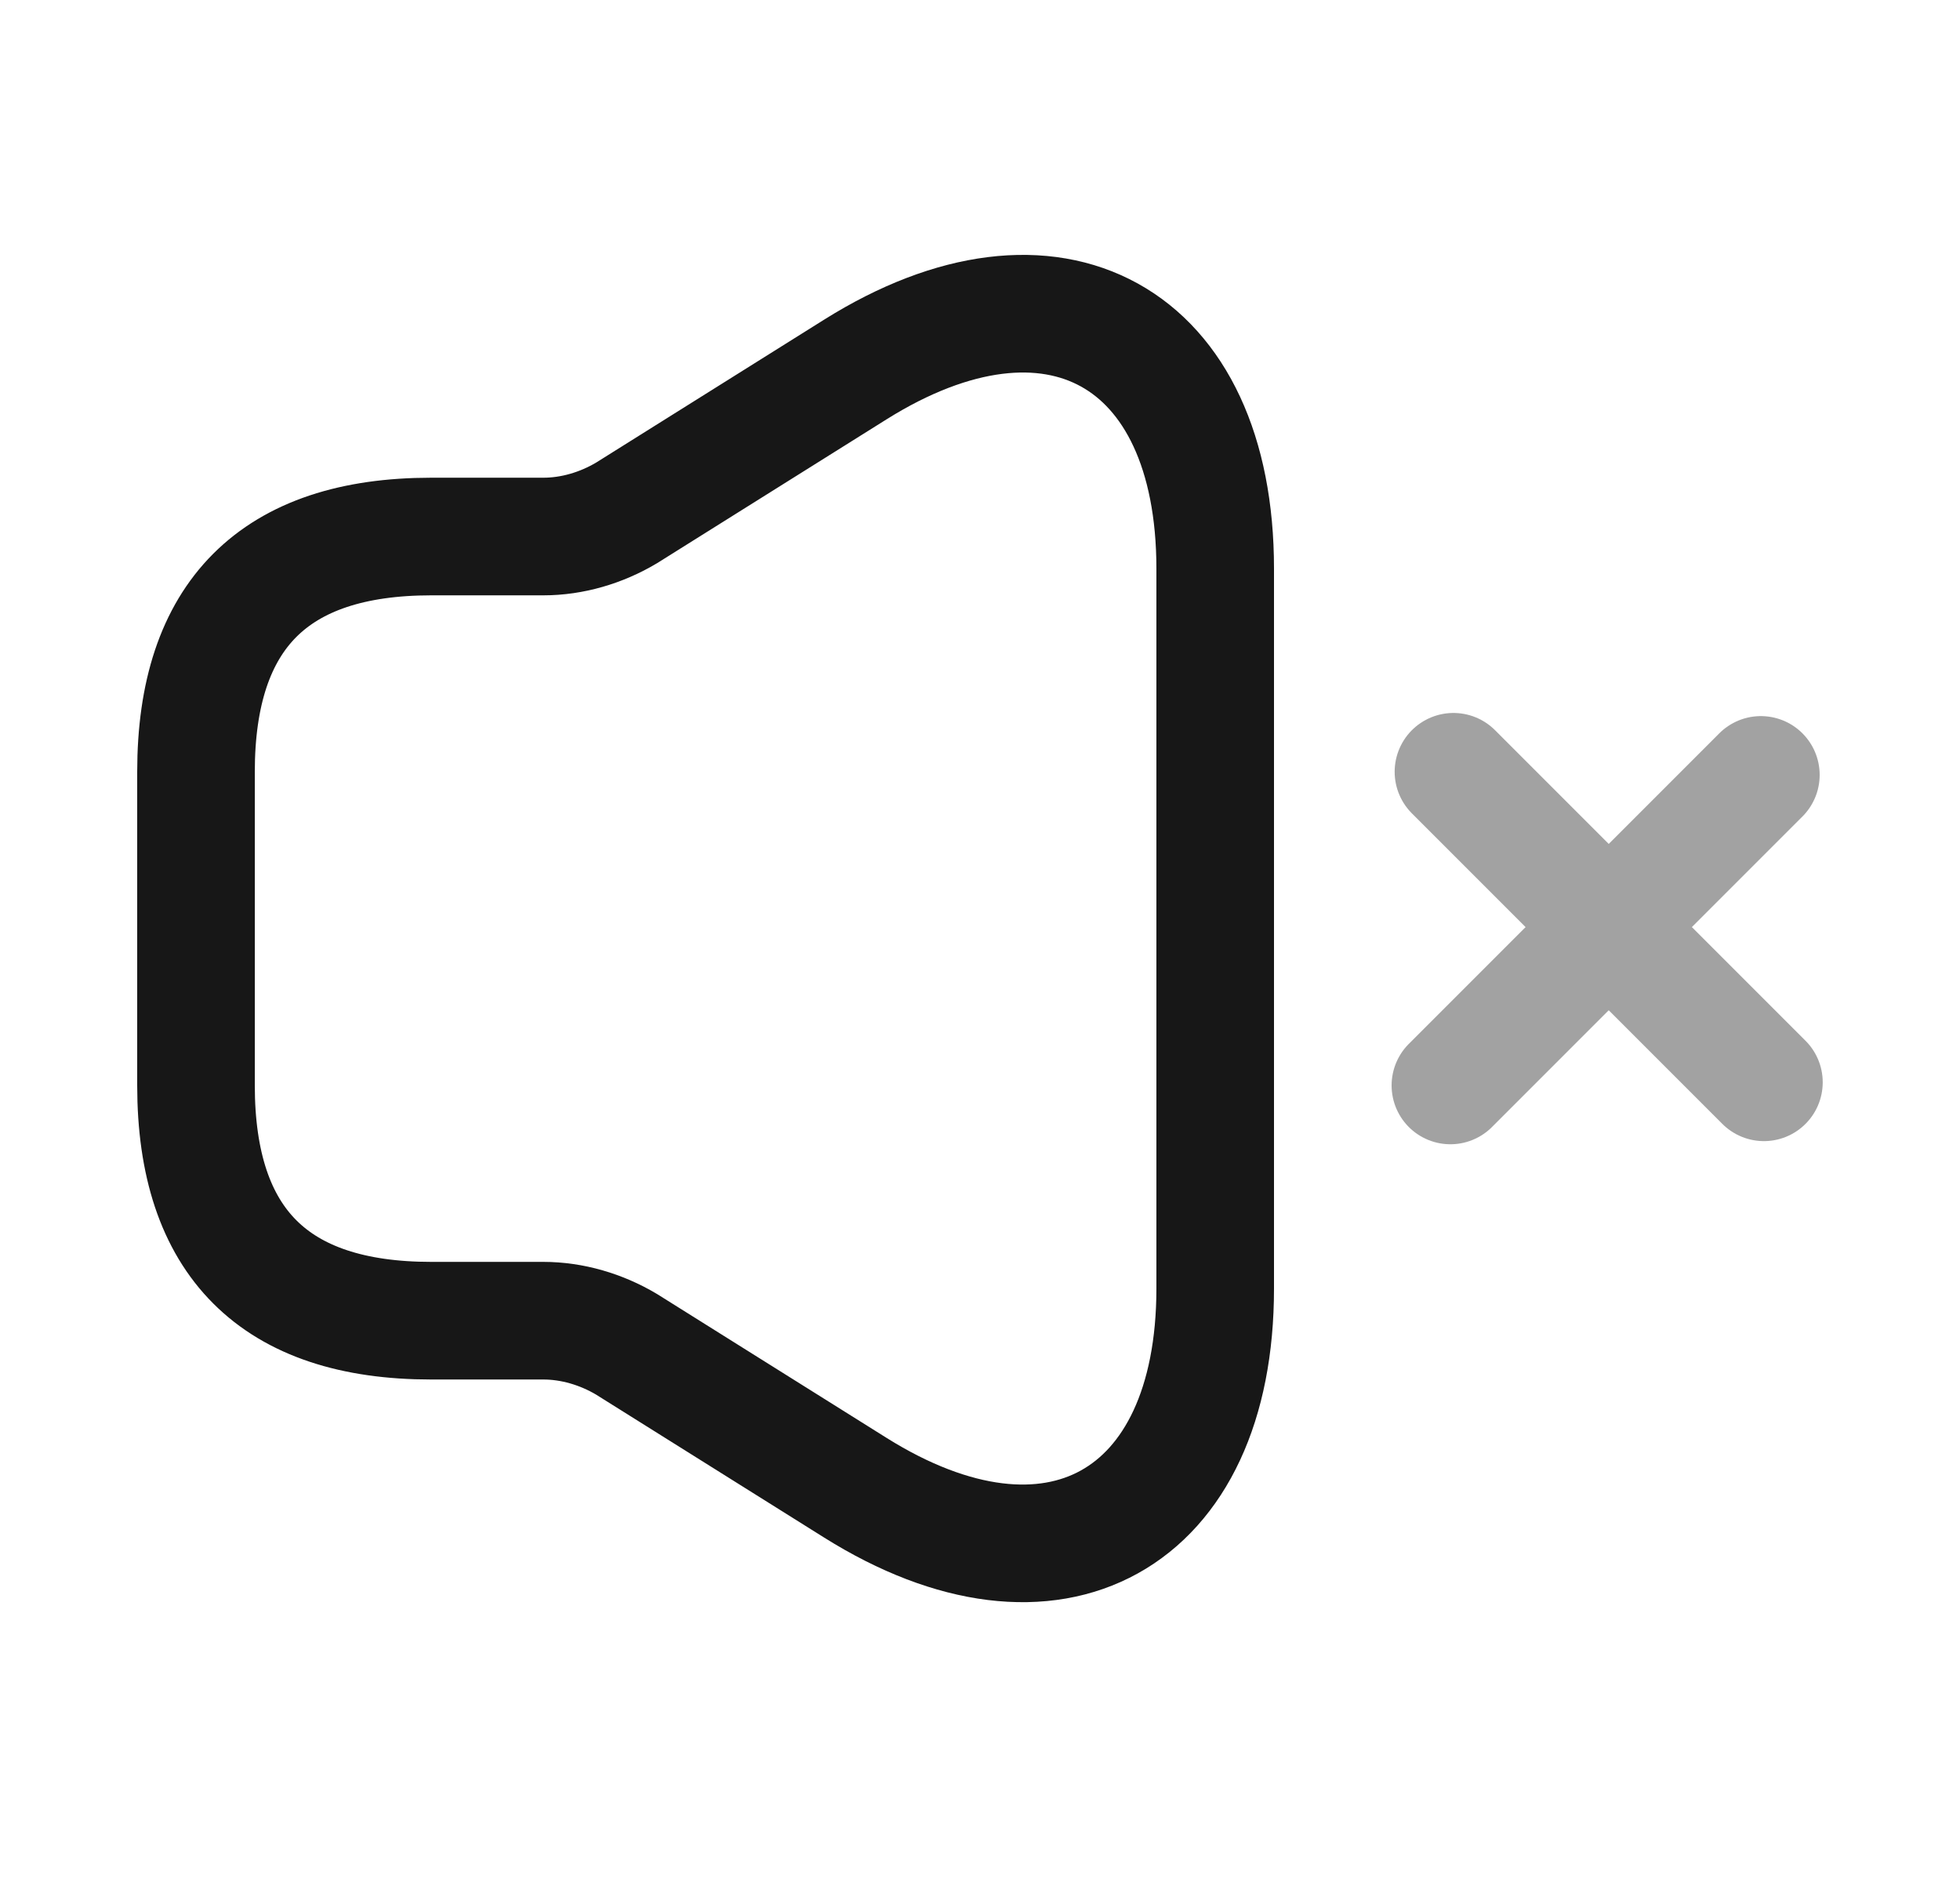 <svg width="25" height="24" viewBox="0 0 25 24" fill="none" xmlns="http://www.w3.org/2000/svg">
<path d="M2.5 9.842V13.842C2.5 15.842 3.5 16.842 5.5 16.842H6.93C7.3 16.842 7.67 16.952 7.99 17.142L10.91 18.972C13.43 20.552 15.5 19.402 15.5 16.432V7.252C15.5 4.272 13.43 3.132 10.91 4.712L7.99 6.542C7.67 6.732 7.3 6.842 6.93 6.842H5.5C3.5 6.842 2.5 7.842 2.5 9.842Z" stroke="#171717" stroke-width="1.5"/>
<g opacity="0.4">
<path d="M22.499 13.802L18.539 9.842" stroke="#171717" stroke-width="1.5" stroke-miterlimit="10" stroke-linecap="round" stroke-linejoin="round"/>
<path d="M22.46 9.882L18.5 13.842" stroke="#171717" stroke-width="1.5" stroke-miterlimit="10" stroke-linecap="round" stroke-linejoin="round"/>
</g>
</svg>
